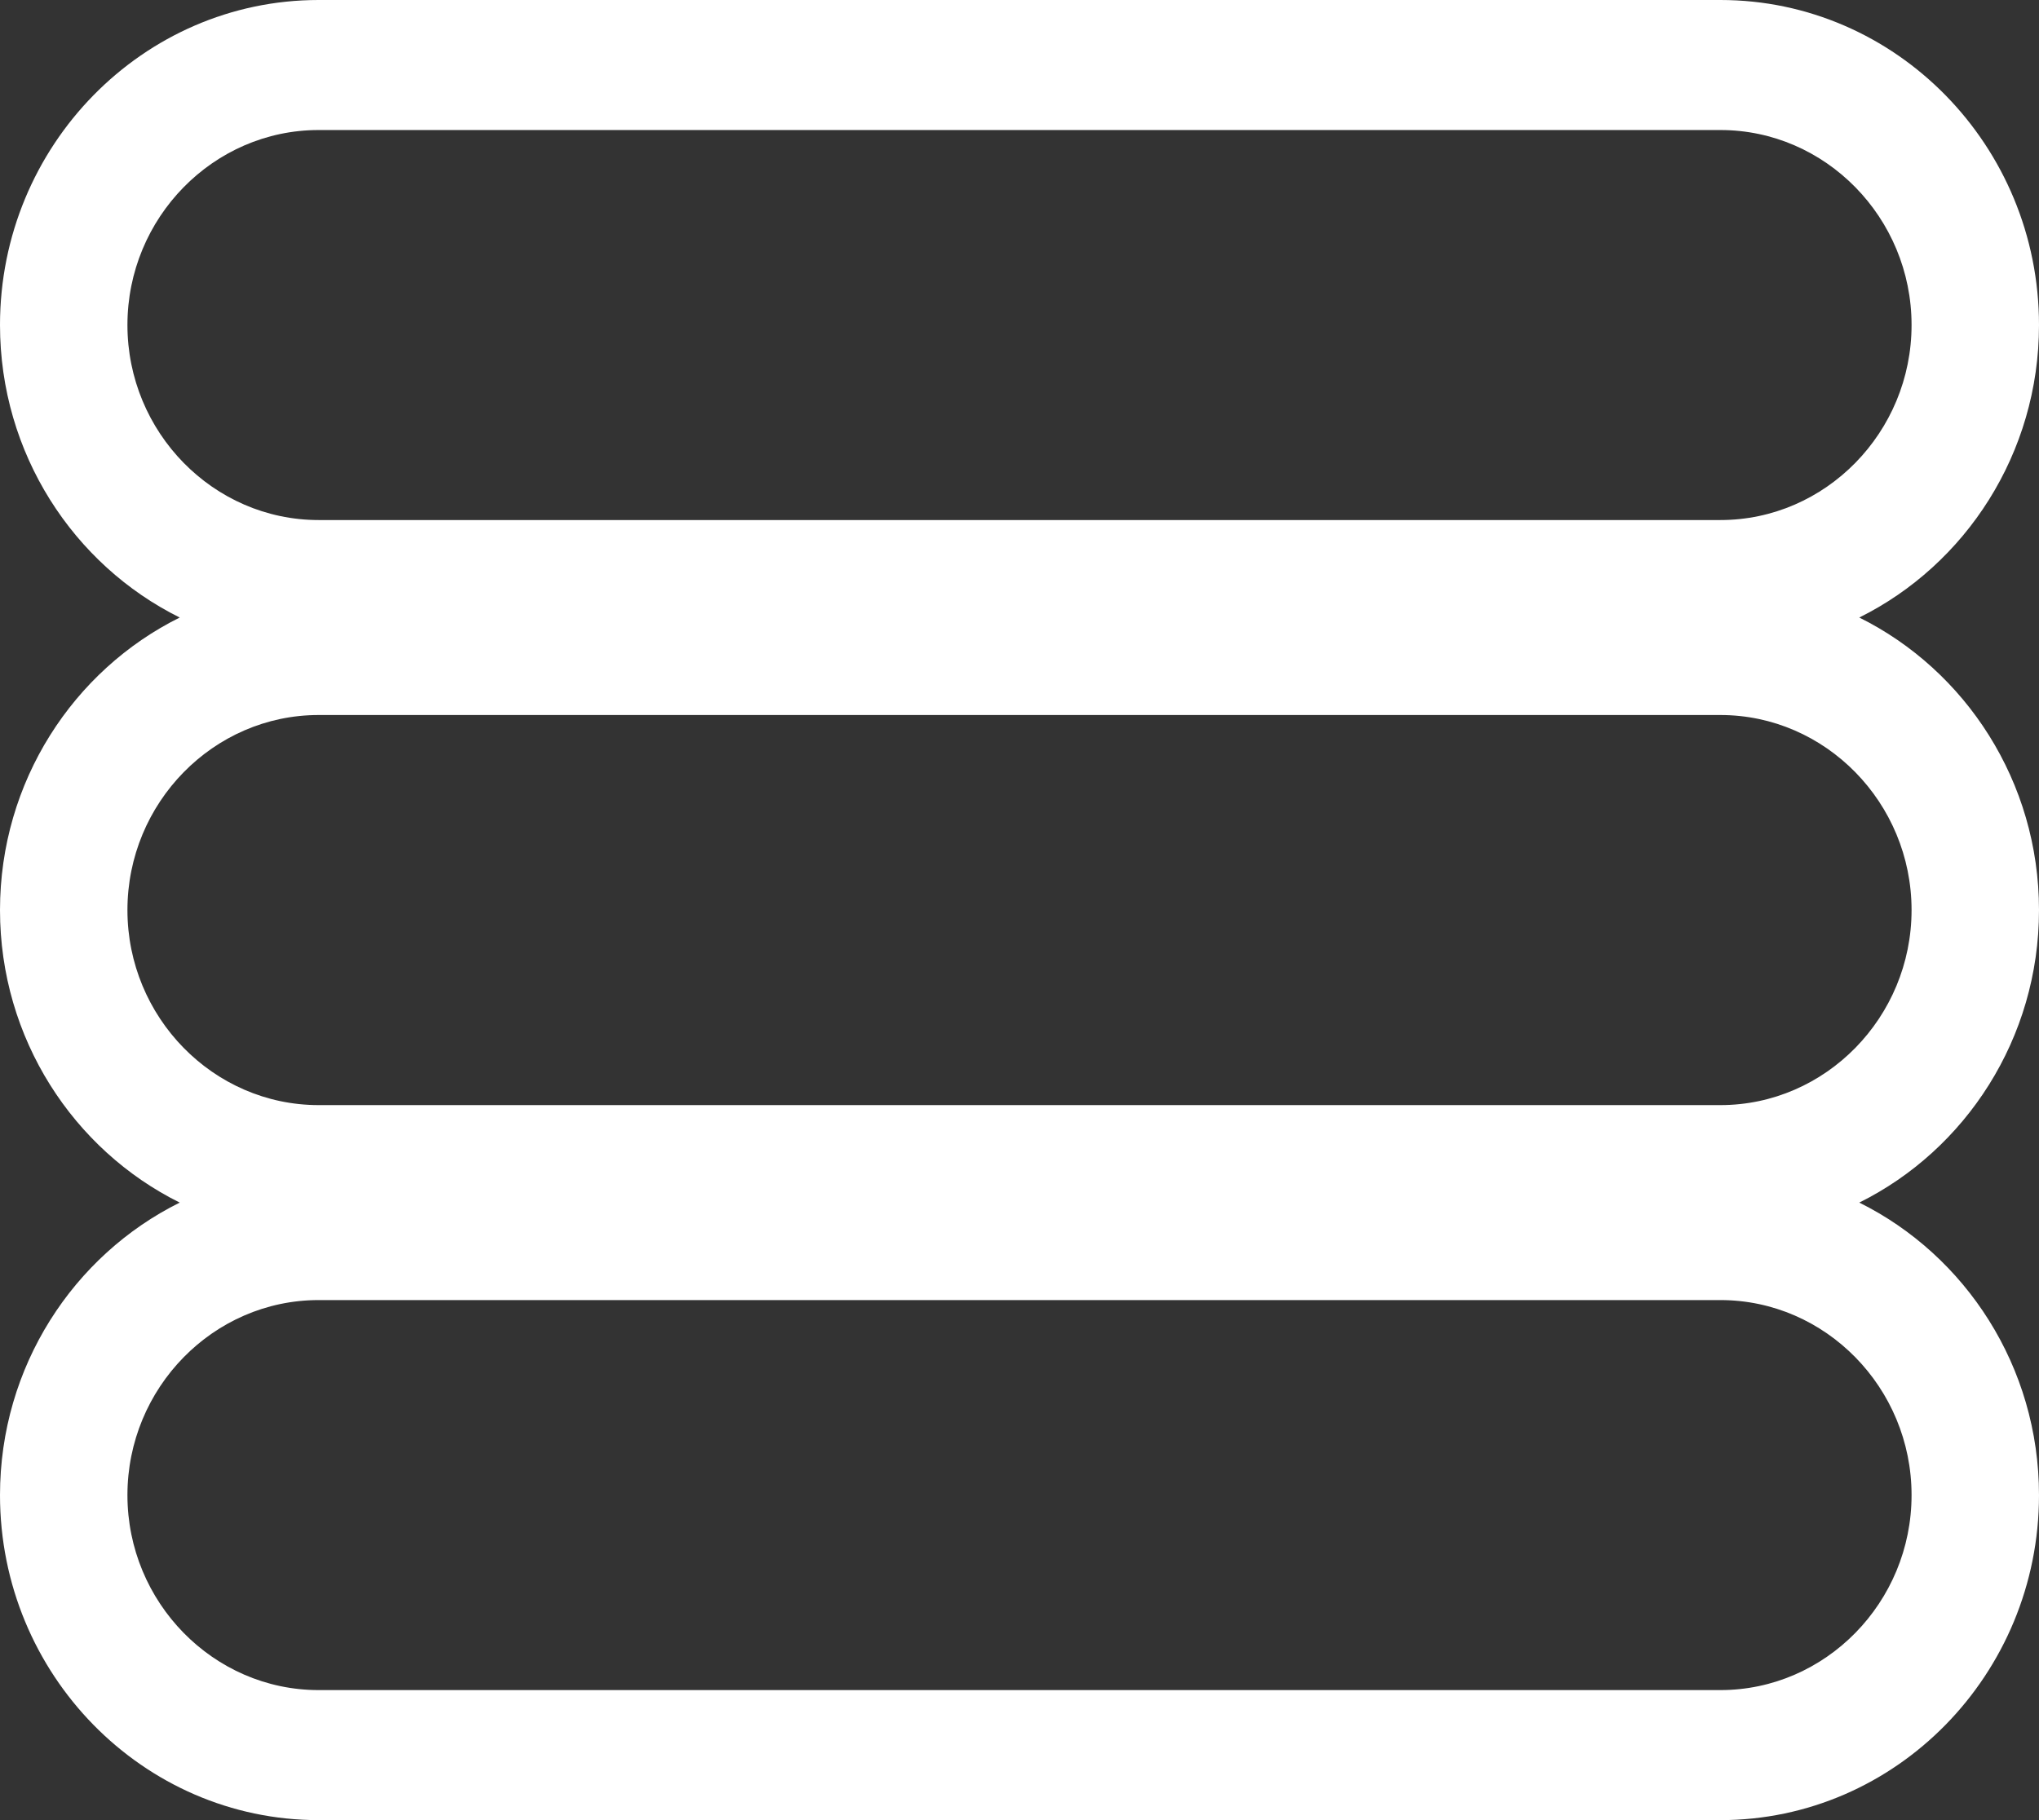 <?xml version="1.0" encoding="UTF-8" standalone="no"?>
<svg width="28px" height="25px" viewBox="0 0 28 25" version="1.1" xmlns="http://www.w3.org/2000/svg" xmlns:xlink="http://www.w3.org/1999/xlink" xmlns:sketch="http://www.bohemiancoding.com/sketch/ns">
    <rect x="0" y="0" width="28" height="25" fill="#333333" stroke="none"/>
    <title>navtoggle-menu</title>
    <description>Created with Sketch (http://www.bohemiancoding.com/sketch)</description>
    <defs></defs>
    <g id="Page-1" stroke="none" stroke-width="1" fill="none" fill-rule="evenodd" sketch:type="MSPage">
        <g id="navtoggle-menu" sketch:type="MSArtboardGroup" fill="#FFFFFF">
            <path d="M23.625,1.786 C25.069,1.786 26.25,2.991 26.25,4.464 C26.25,5.938 25.069,7.143 23.625,7.143 L4.375,7.143 C2.931,7.143 1.75,5.938 1.75,4.464 C1.75,2.991 2.931,1.786 4.375,1.786 L23.625,1.786 M23.625,9.821 C25.069,9.821 26.25,11.027 26.25,12.5 C26.25,13.973 25.069,15.179 23.625,15.179 L4.375,15.179 C2.931,15.179 1.75,13.973 1.75,12.5 C1.75,11.027 2.931,9.821 4.375,9.821 L23.625,9.821 M23.625,17.857 C25.069,17.857 26.25,19.062 26.25,20.536 C26.25,22.009 25.069,23.214 23.625,23.214 L4.375,23.214 C2.931,23.214 1.75,22.009 1.75,20.536 C1.75,19.062 2.931,17.857 4.375,17.857 L23.625,17.857 M23.625,0 L4.375,0 C1.963,0 0,2.003 0,4.464 C0,6.229 1.009,7.758 2.468,8.482 C1.009,9.206 0,10.735 0,12.5 C0,14.265 1.009,15.794 2.468,16.518 C1.009,17.242 0,18.771 0,20.536 C0,22.997 1.963,25 4.375,25 L23.625,25 C26.037,25 28,22.997 28,20.536 C28,18.771 26.991,17.242 25.532,16.518 C26.991,15.794 28,14.265 28,12.5 C28,10.735 26.991,9.206 25.532,8.482 C26.991,7.758 28,6.229 28,4.464 C28,2.003 26.037,0 23.625,0" id="Shape" sketch:type="MSShapeGroup"></path>
        </g>
    </g>
</svg>